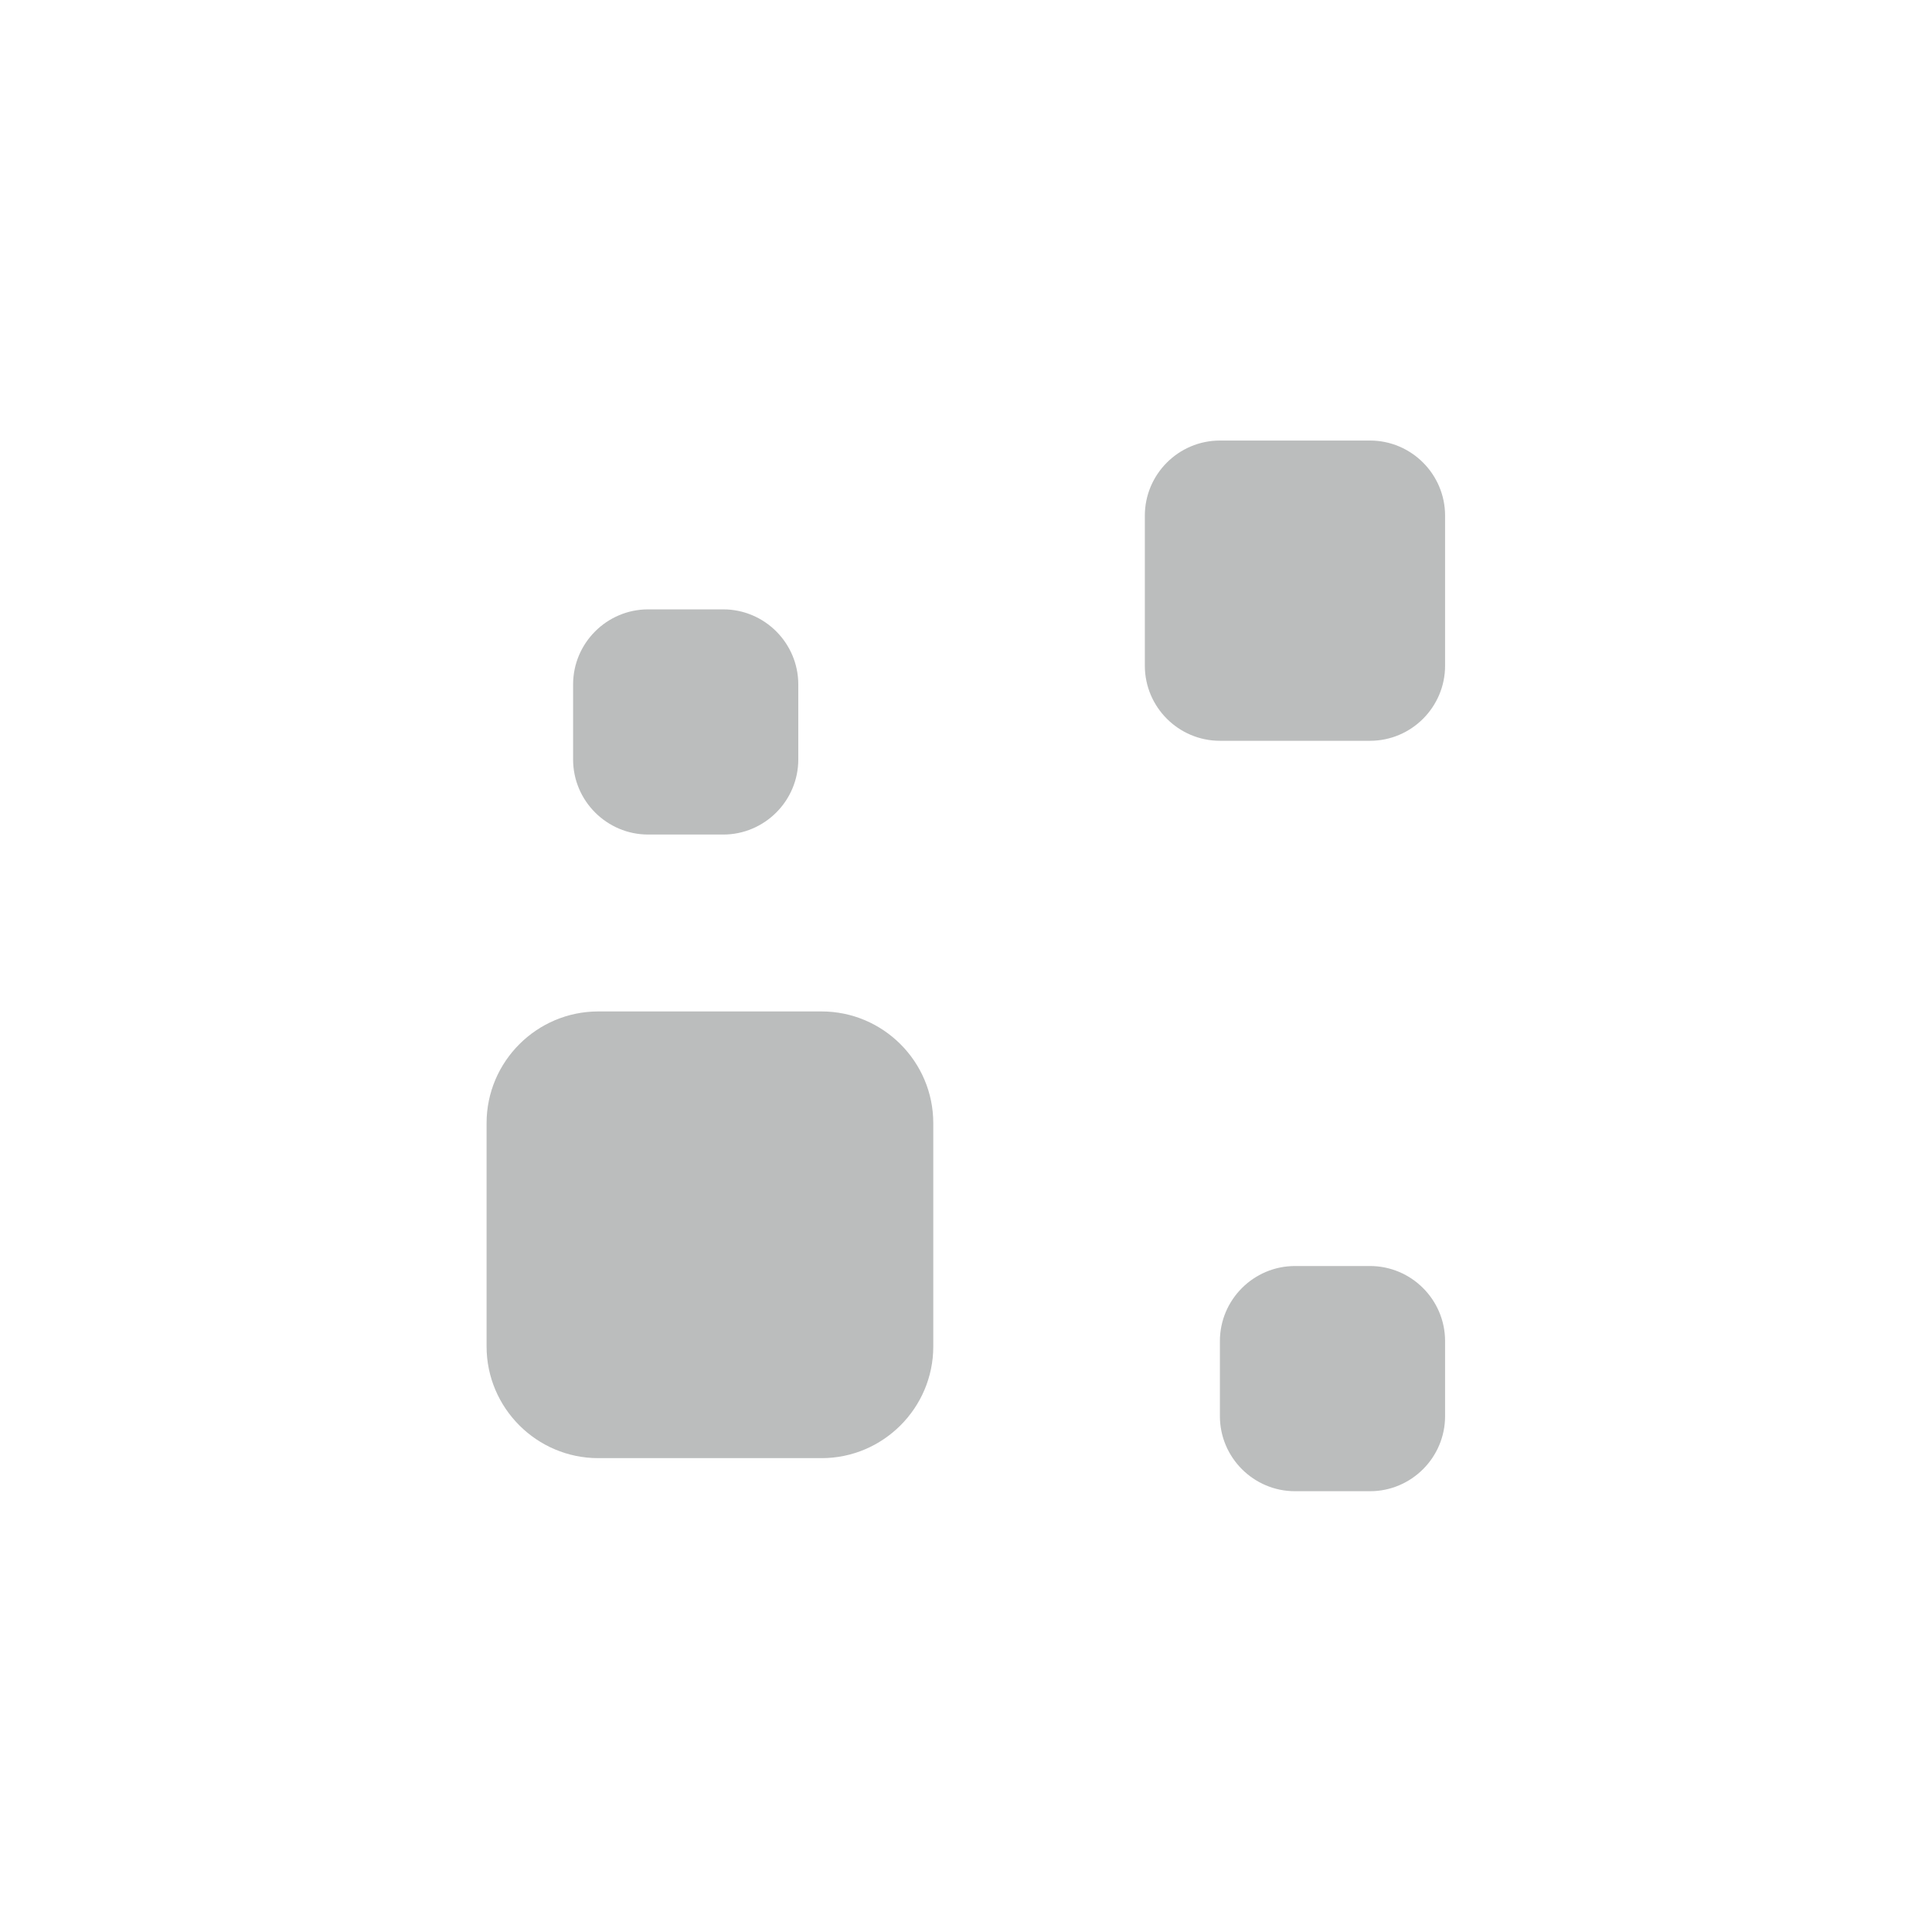 <?xml version="1.0" encoding="UTF-8" standalone="no"?>
<svg
   height="16px"
   viewBox="0 0 16 16"
   width="16px"
   version="1.1"
   id="svg38"
   sodipodi:docname="selection-deselect-all-symbolic.svg"
   inkscape:version="1.1.1 (3bf5ae0d25, 2021-09-20)"
   xmlns:inkscape="http://www.inkscape.org/namespaces/inkscape"
   xmlns:sodipodi="http://sodipodi.sourceforge.net/DTD/sodipodi-0.dtd"
   xmlns="http://www.w3.org/2000/svg"
   xmlns:svg="http://www.w3.org/2000/svg">
  <sodipodi:namedview
     id="namedview14"
     pagecolor="#ffffff"
     bordercolor="#666666"
     borderopacity="1.0"
     inkscape:pageshadow="2"
     inkscape:pageopacity="0.0"
     inkscape:pagecheckerboard="0"
     showgrid="false"
     inkscape:zoom="44.4375"
     inkscape:cx="8"
     inkscape:cy="7.9887482"
     inkscape:window-width="2560"
     inkscape:window-height="1365"
     inkscape:window-x="2560"
     inkscape:window-y="38"
     inkscape:window-maximized="1"
     inkscape:current-layer="svg38" />
  <defs
     id="defs42" />
  <g
     id="g930"
     transform="matrix(0.778,0,0,0.778,1.393,1.775)">
    <path
       d="m 4.578,8.485 h 2.377 c 0.655,0 1.189,0.534 1.189,1.189 v 2.377 c 0,0.655 -0.534,1.189 -1.189,1.189 H 4.578 c -0.655,0 -1.189,-0.534 -1.189,-1.189 V 9.674 c 0,-0.655 0.534,-1.189 1.189,-1.189 z m 0,0"
       id="path18"
       style="fill:#2e3436;fill-opacity:0.327;stroke-width:1.189" />
    <path
       d="m 5.109,4.205 h 0.799 c 0.44,0 0.799,0.359 0.799,0.799 V 5.803 c 0,0.44 -0.359,0.799 -0.799,0.799 H 5.109 c -0.44,0 -0.799,-0.359 -0.799,-0.799 V 5.004 c 0,-0.44 0.359,-0.799 0.799,-0.799 z m 0,0"
       id="path20"
       style="fill:#2e3436;fill-opacity:0.327;stroke-width:0.799" />
    <path
       d="m 11.195,2.408 h 1.598 c 0.44,0 0.799,0.359 0.799,0.799 v 1.598 c 0,0.44 -0.359,0.799 -0.799,0.799 H 11.195 c -0.44,0 -0.799,-0.359 -0.799,-0.799 V 3.207 c 0,-0.44 0.359,-0.799 0.799,-0.799 z m 0,0"
       id="path22"
       style="fill:#2e3436;fill-opacity:0.327;stroke-width:0.799" />
    <path
       d="m 11.994,11.195 h 0.799 c 0.44,0 0.799,0.359 0.799,0.799 v 0.799 c 0,0.44 -0.359,0.799 -0.799,0.799 h -0.799 c -0.44,0 -0.799,-0.359 -0.799,-0.799 v -0.799 c 0,-0.44 0.359,-0.799 0.799,-0.799 z m 0,0"
       fill-opacity="0.327"
       id="path34"
       style="fill:#2e3436;stroke-width:0.799" />
  </g>
</svg>
